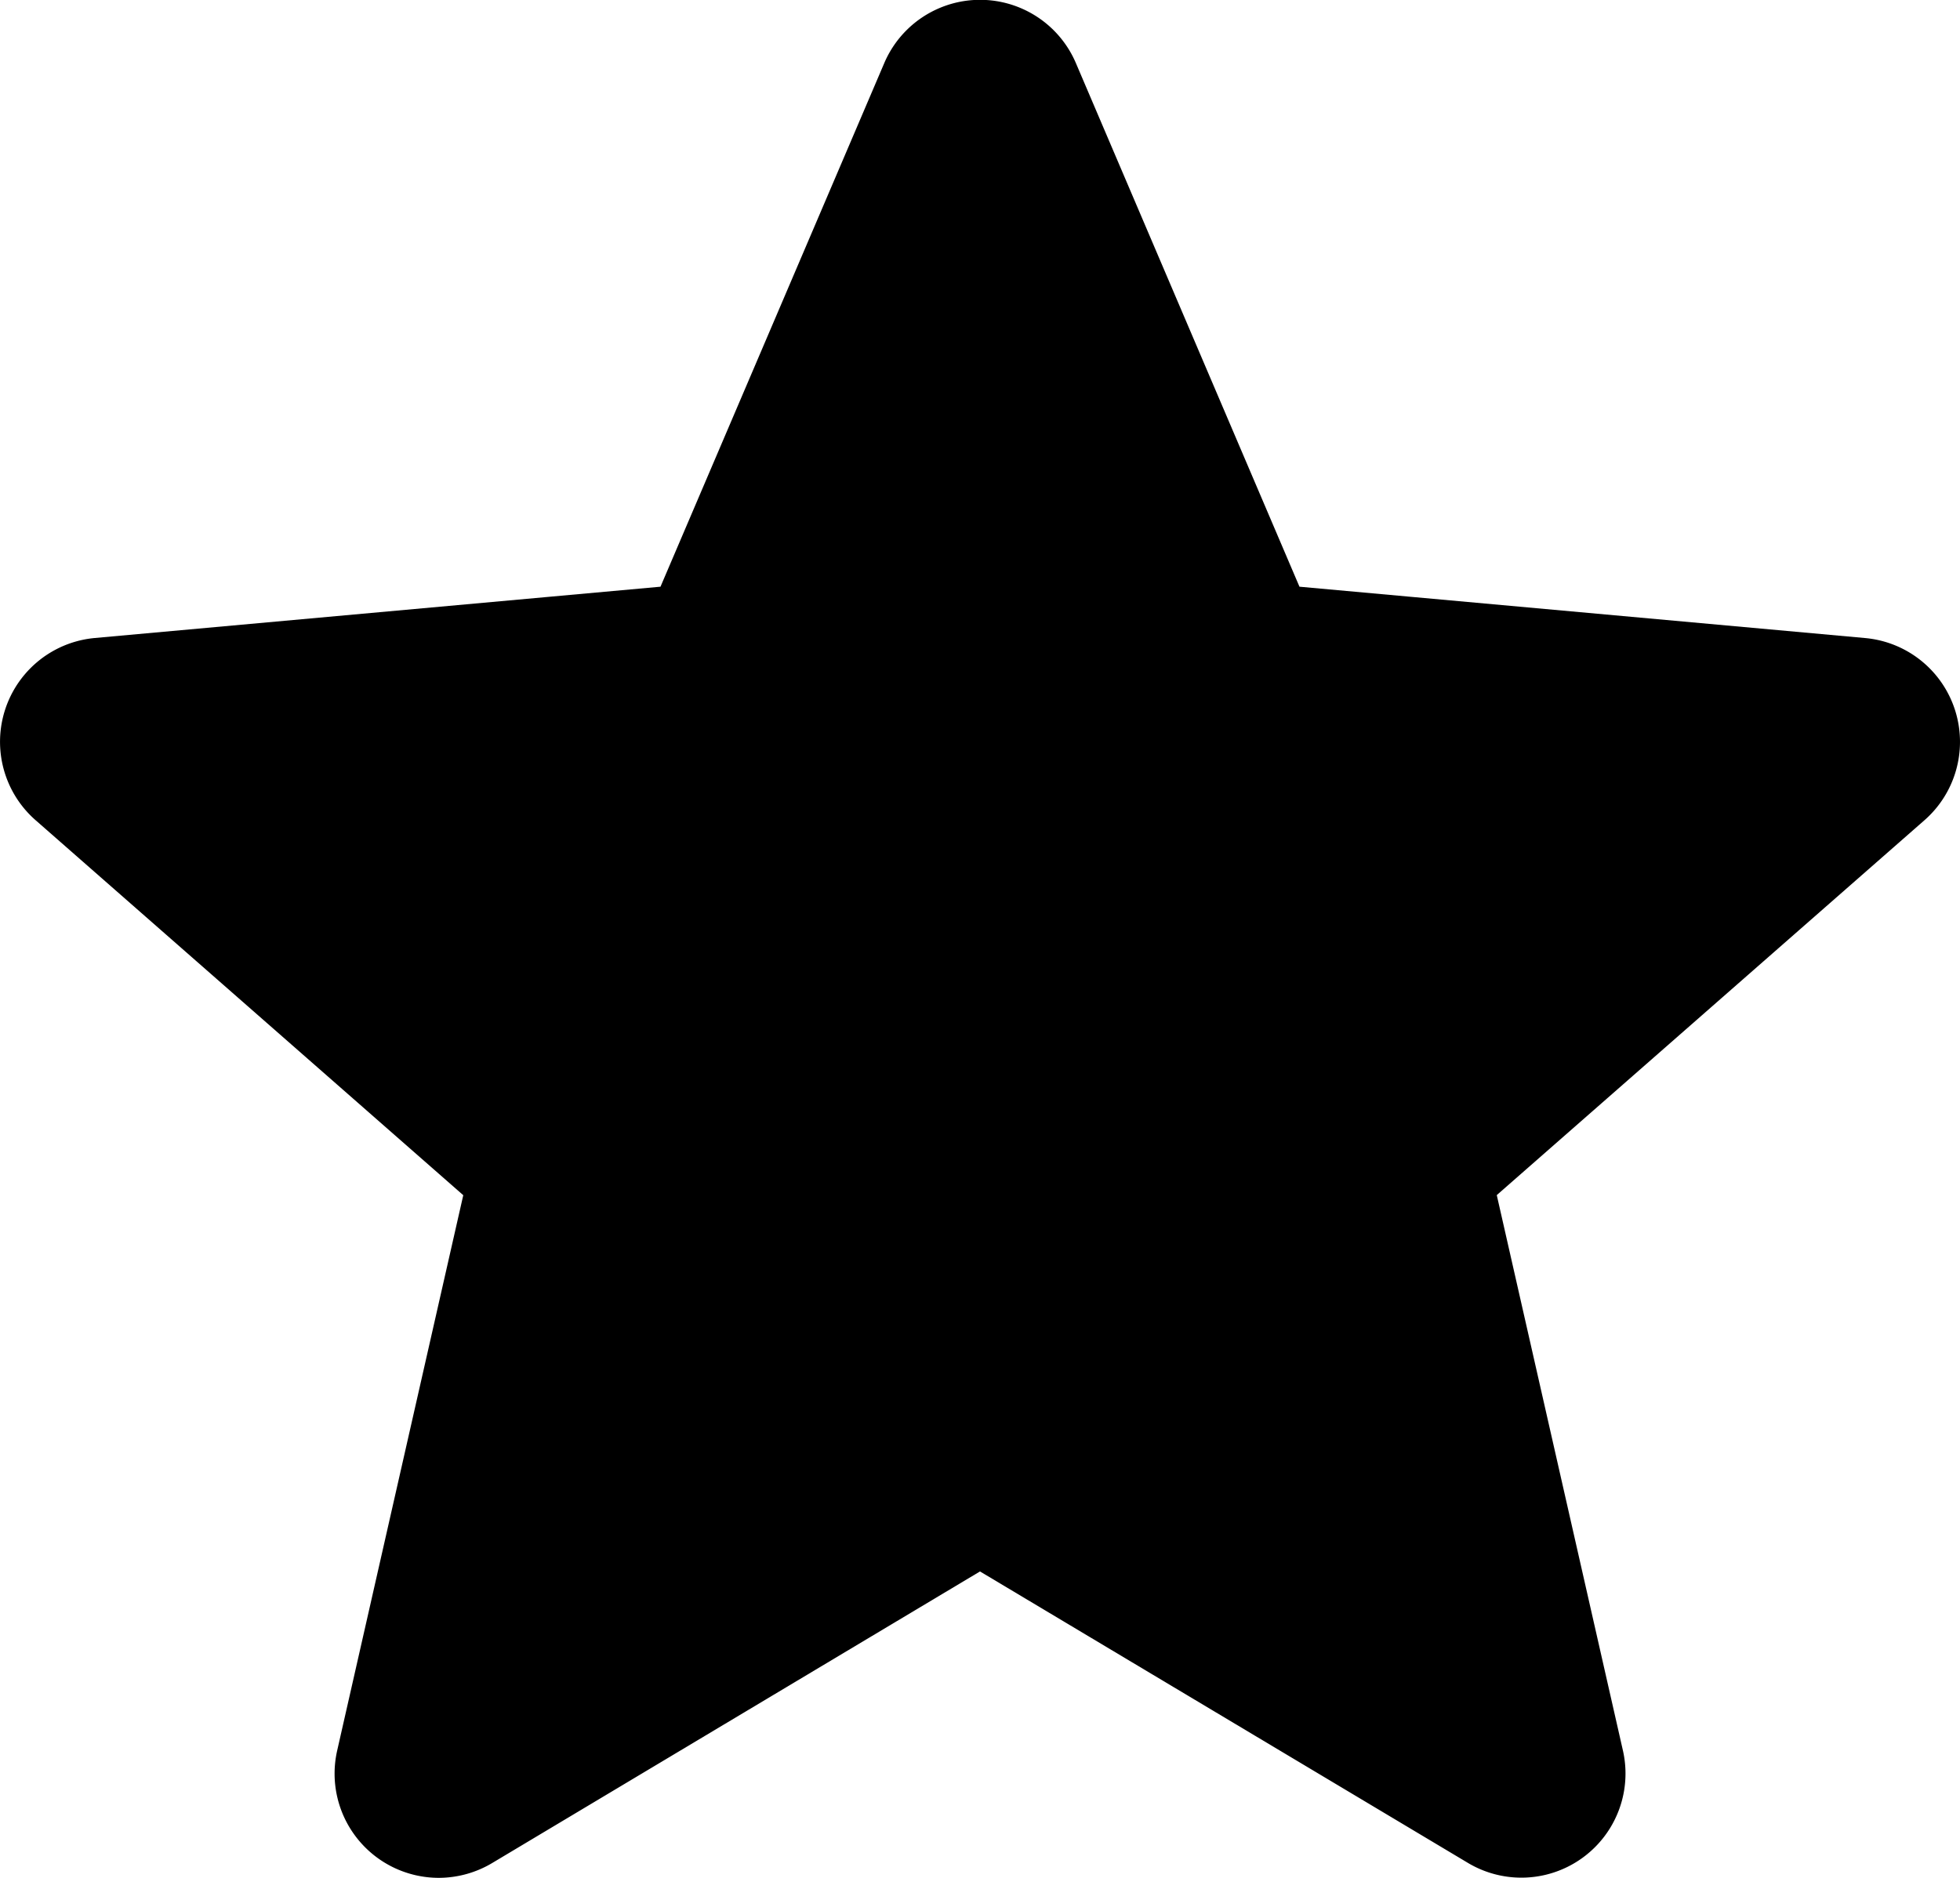 <svg xmlns="http://www.w3.org/2000/svg" viewBox="0 0 511 489.7">
   
    <path fill="currentColor"
        d="M119.34,481.08A26.25,26.25,0,0,1,93.81,449l31.72-139.71L18,215a26.22,26.22,0,0,1,14.85-45.85l142.32-12.92L231.4,24.55a26.2,26.2,0,0,1,48.19,0l56.27,131.7,142.29,12.92A26.23,26.23,0,0,1,493.05,215L385.49,309.3,417.2,449a26.19,26.19,0,0,1-39,28.31L255.5,404,132.78,477.36A26.3,26.3,0,0,1,119.34,481.08Zm54.71-322.31a.06.06,0,0,1,0,0Zm162.86-.06,0,0S336.93,158.73,336.91,158.71Z" />
    <path
        d="M114.37,489.7a27.18,27.18,0,0,1-26.46-33.21l32.87-144.81L9.29,213.9a27.18,27.18,0,0,1,15.4-47.52L172.2,153,230.52,16.5a27.16,27.16,0,0,1,50,0L338.79,153l147.49,13.39a27.18,27.18,0,0,1,15.44,47.52L390.23,311.66l32.88,144.8A27.15,27.15,0,0,1,382.7,485.8l-127.2-76L128.3,485.85A27.25,27.25,0,0,1,114.37,489.7ZM255.5,377.05a27.14,27.14,0,0,1,13.92,3.85l120.05,71.8L358.44,316a27.18,27.18,0,0,1,8.61-26.47l105.27-92.32L333,184.58a27.13,27.13,0,0,1-22.57-16.46l-55-128.79-55,128.81A27,27,0,0,1,178,184.54L38.66,197.19l105.26,92.32A27.1,27.1,0,0,1,152.53,316l-31,136.67,120-71.77A27.15,27.15,0,0,1,255.5,377.05ZM171.08,155.63s0,0,0,0Zm168.8-.07,0,.05S339.9,155.58,339.88,155.56Z" />
</svg>